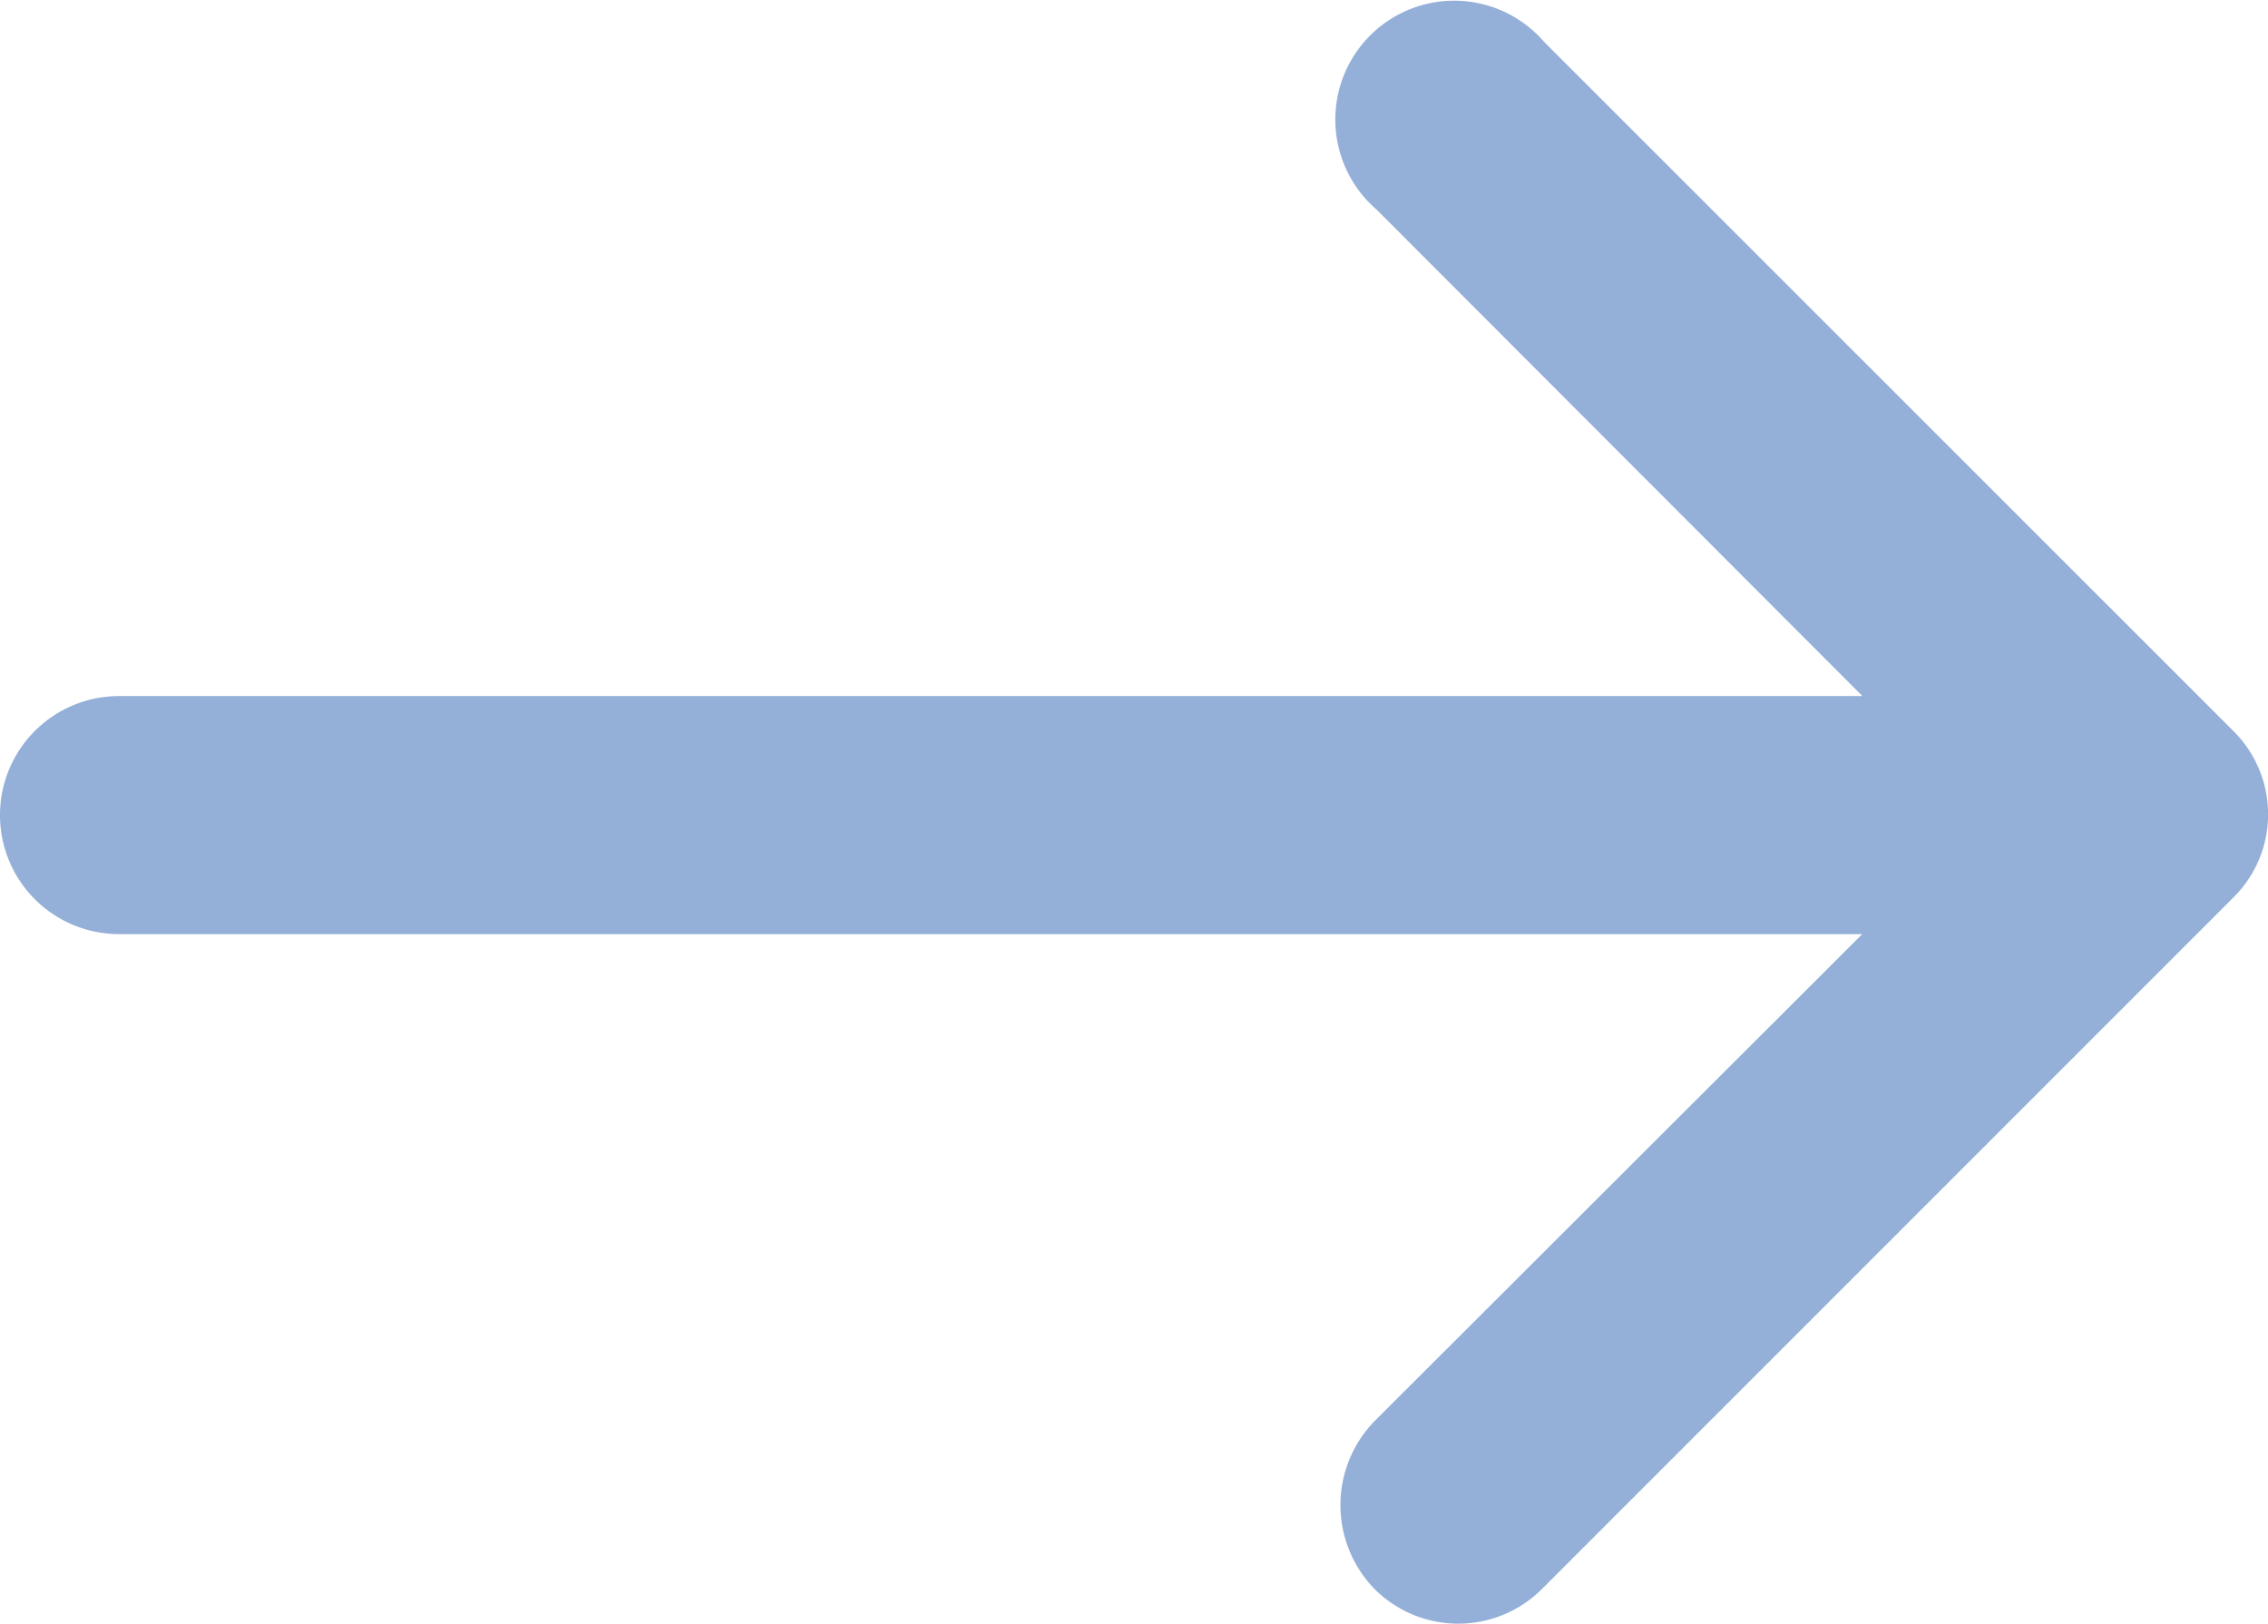 <svg xmlns="http://www.w3.org/2000/svg" width="13.741" height="9.837" viewBox="0 0 13.741 9.837"><g transform="translate(0.275 0.254)"><path d="M9.055,14.793a.47.47,0,1,0-.662.662l3.378,3.382H.605a.471.471,0,1,0,0,.942H11.771L8.388,23.157a.479.479,0,0,0,0,.662.467.467,0,0,0,.662,0l4.185-4.185a.46.46,0,0,0,0-.662Z" transform="translate(-0.159 -14.624)" fill="#94afd8" stroke="#94afd8" stroke-width="0.5"/></g></svg>